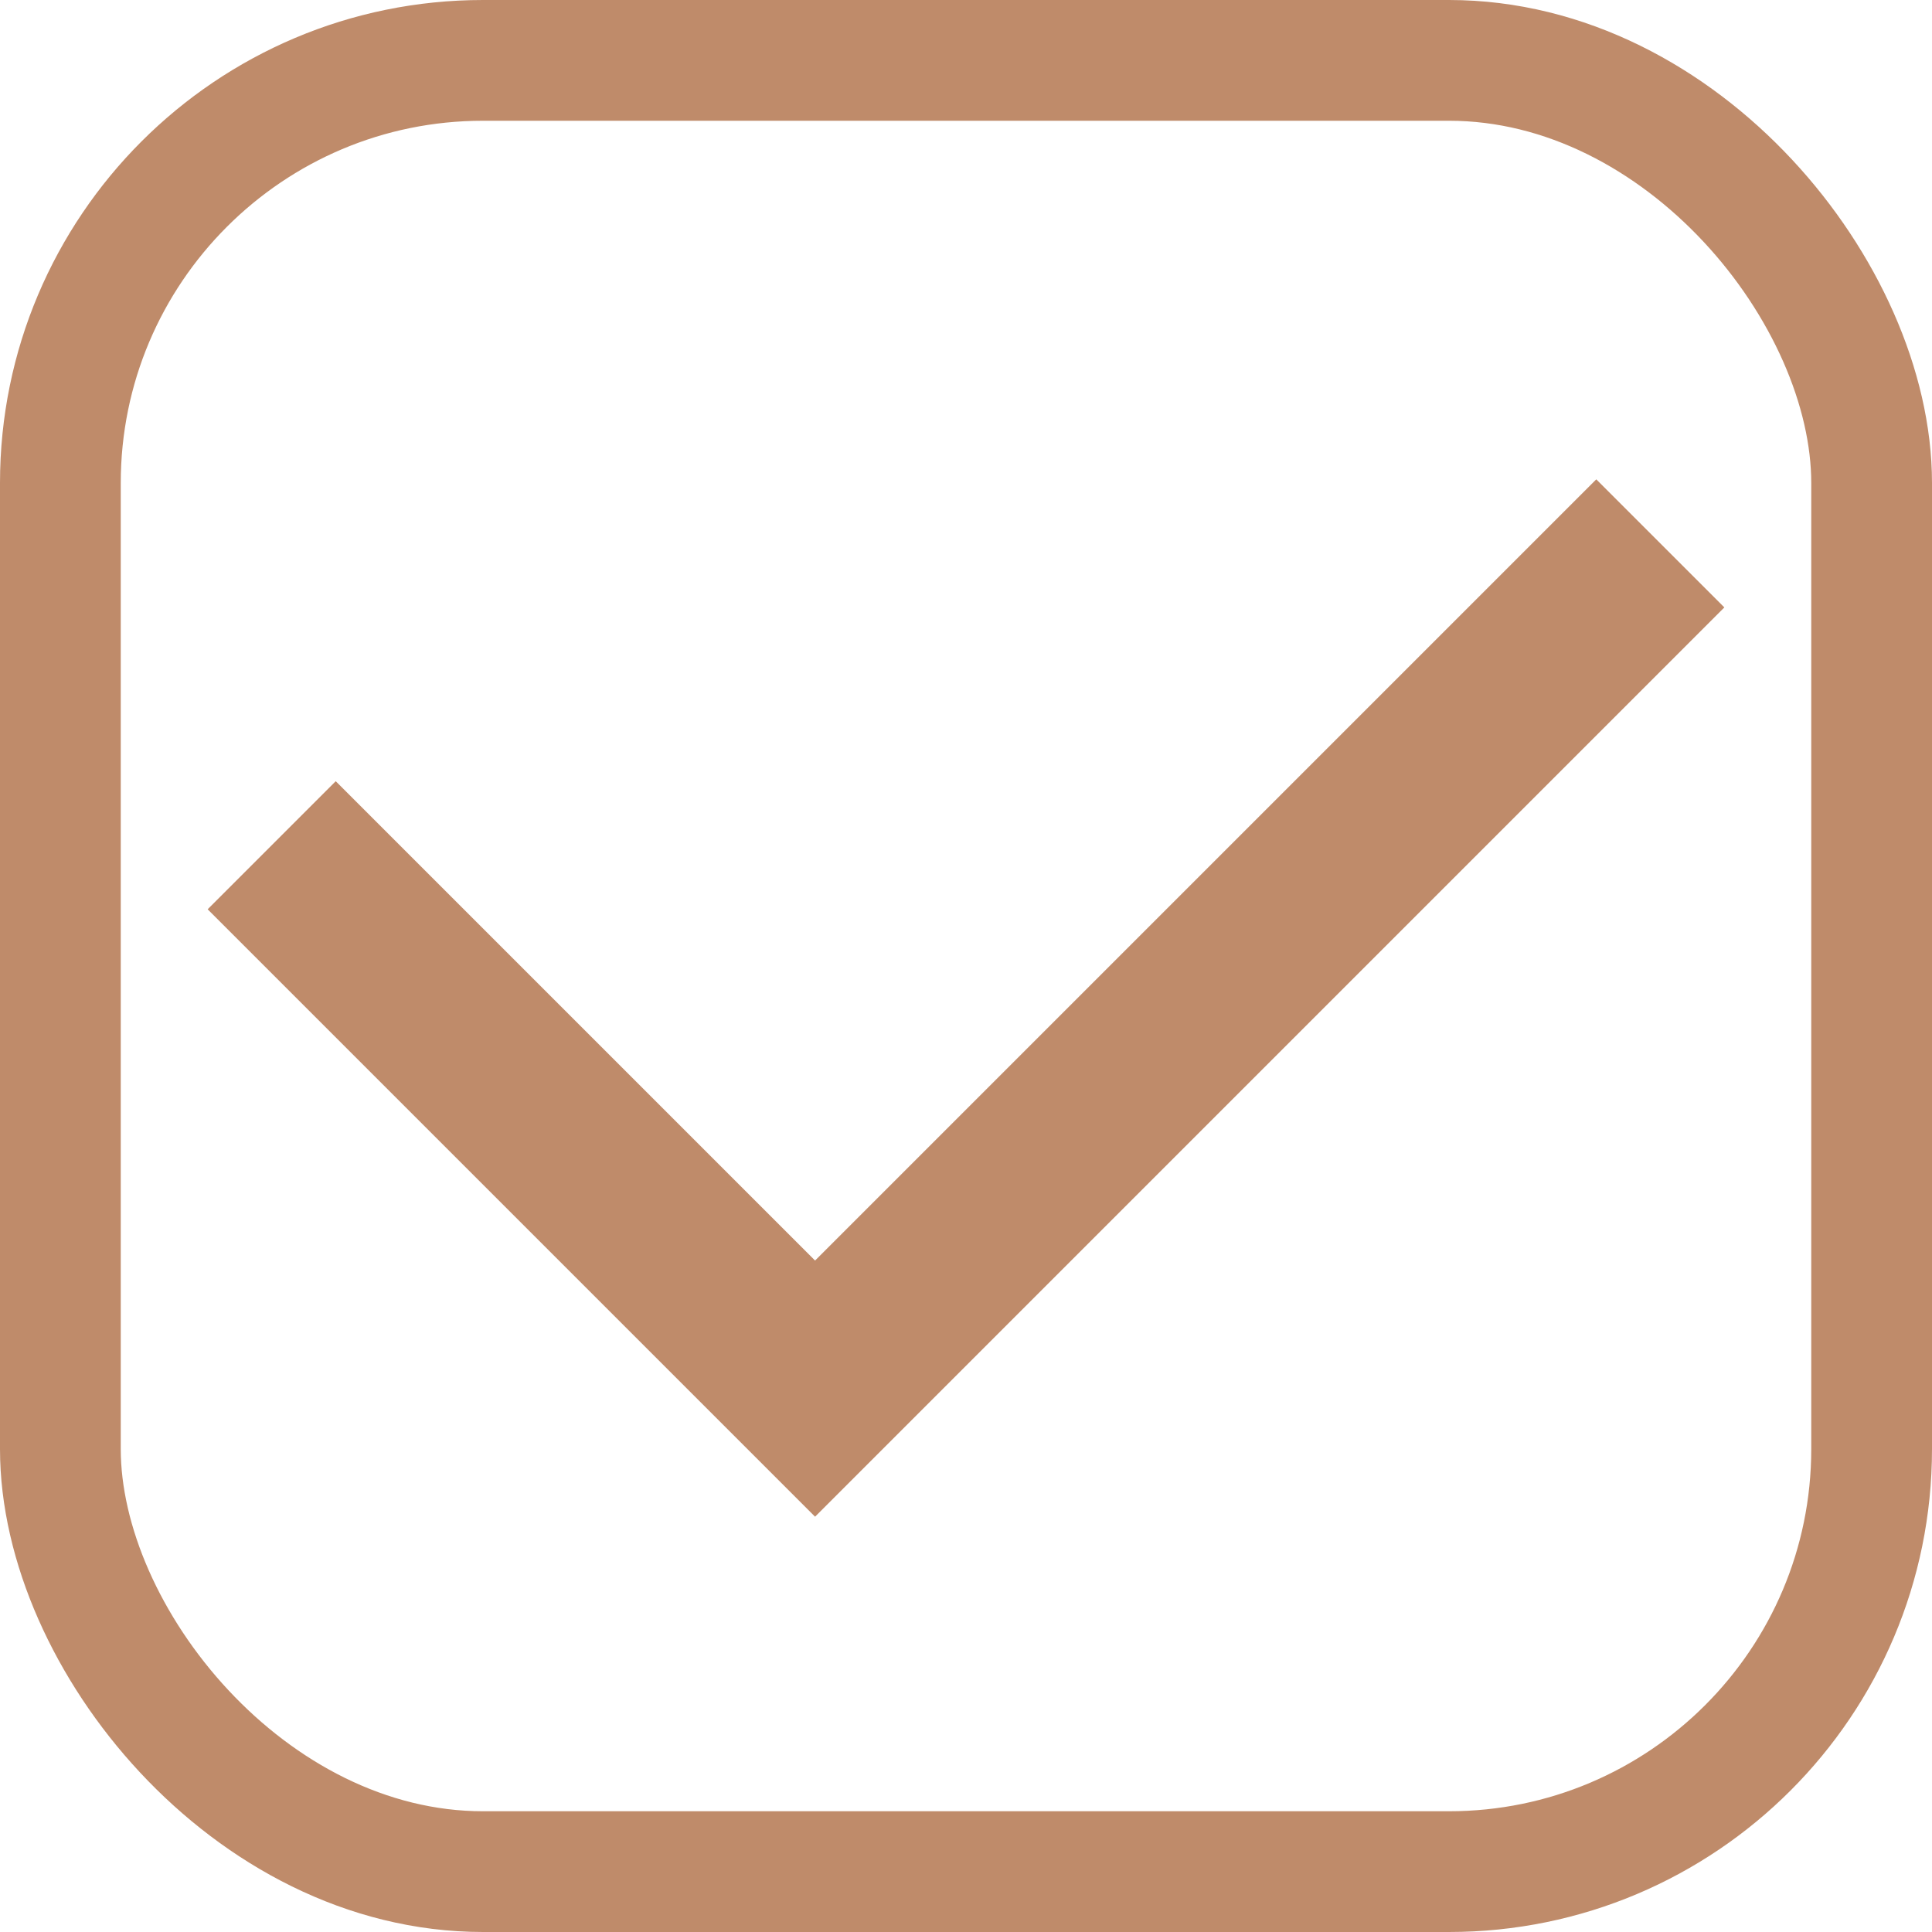 <svg width="16" height="16" viewBox="0 0 16 16" fill="none" xmlns="http://www.w3.org/2000/svg">
    <rect x="0.5" y="0.5" width="15" height="15" rx="3.5" stroke="#BF8B6A" />
    <path d="M2.25 7L6.75 11.5L13.75 4.5" stroke="#BF8B6A" stroke-width="1.5" />
</svg>